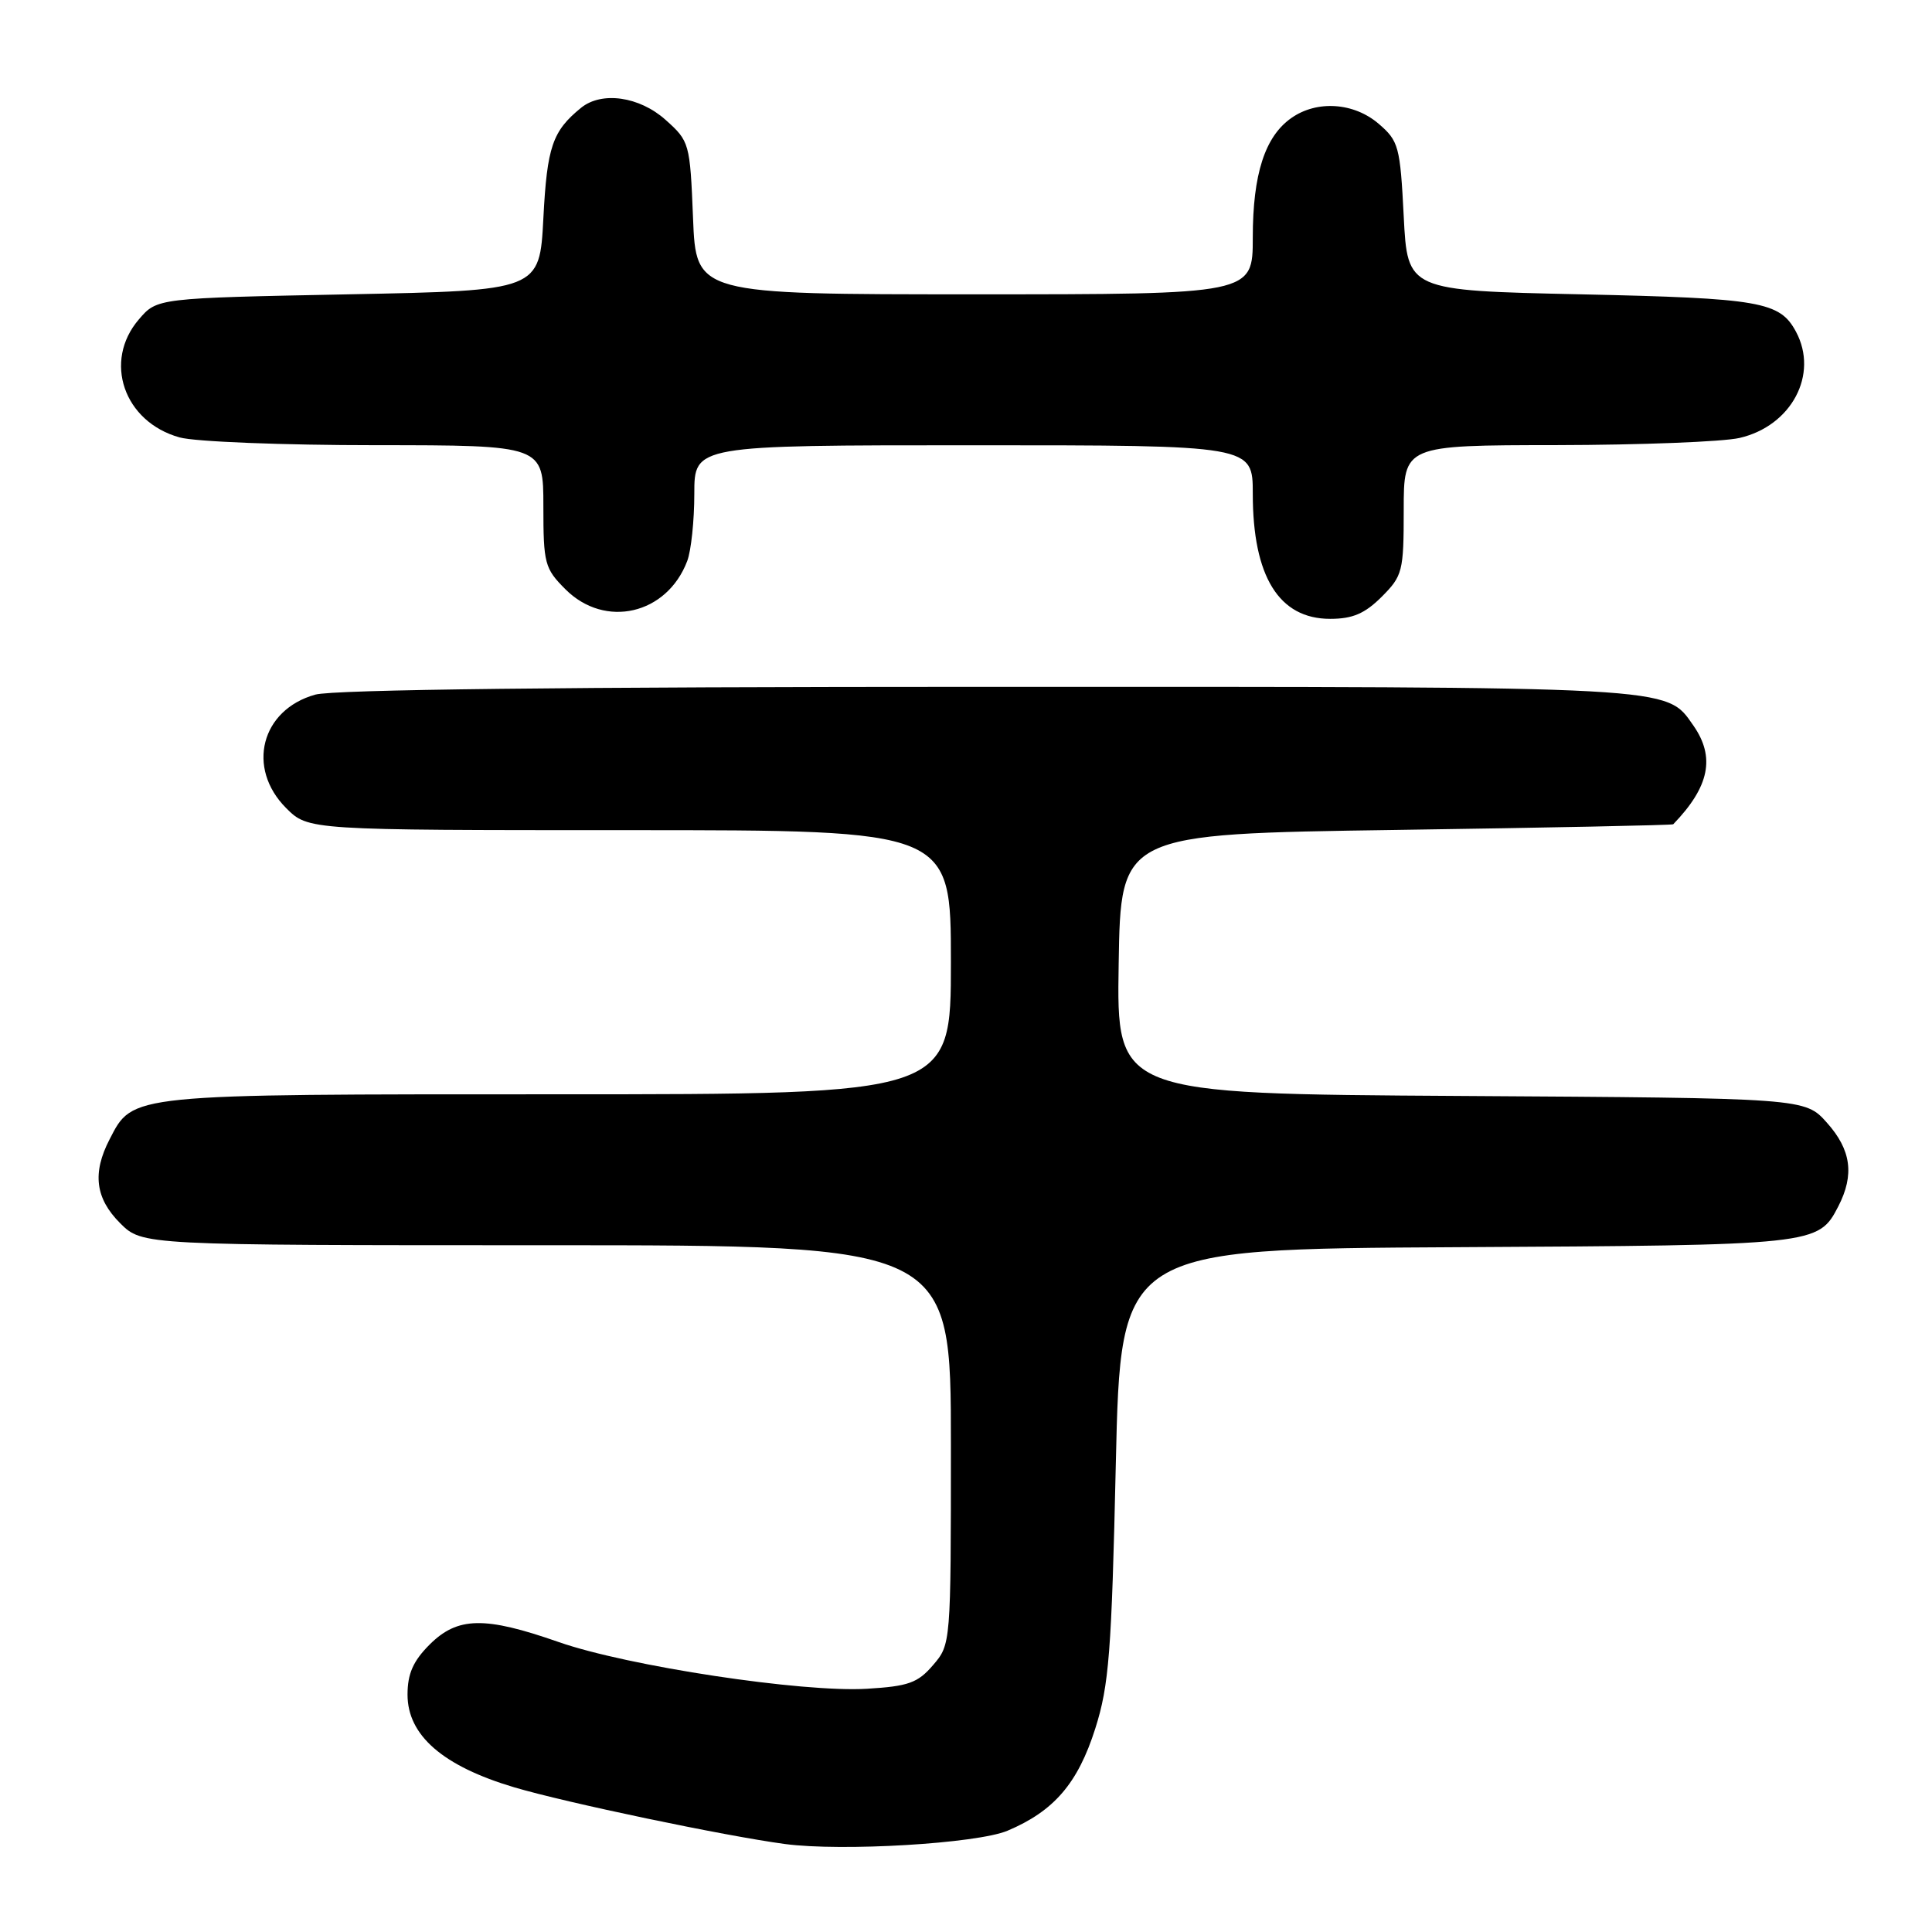 <?xml version="1.0" encoding="UTF-8" standalone="no"?>
<!DOCTYPE svg PUBLIC "-//W3C//DTD SVG 1.1//EN" "http://www.w3.org/Graphics/SVG/1.1/DTD/svg11.dtd" >
<svg xmlns="http://www.w3.org/2000/svg" xmlns:xlink="http://www.w3.org/1999/xlink" version="1.1" viewBox="0 0 256 256">
 <g >
 <path fill="currentColor"
d=" M 133.50 242.58 C 139.66 239.98 142.82 236.31 145.13 229.04 C 146.95 223.31 147.29 218.97 147.85 194.00 C 148.50 165.50 148.50 165.50 193.00 165.26 C 240.70 165.00 240.93 164.98 243.59 159.84 C 245.74 155.66 245.29 152.36 242.08 148.77 C 239.17 145.50 239.17 145.50 193.56 145.22 C 147.95 144.94 147.95 144.94 148.23 127.72 C 148.50 110.50 148.50 110.50 185.00 109.97 C 205.07 109.68 221.59 109.34 221.71 109.22 C 226.52 104.24 227.31 100.32 224.37 96.12 C 220.71 90.90 222.55 91.00 130.78 91.01 C 75.18 91.01 44.21 91.37 41.78 92.04 C 34.59 94.04 32.61 101.76 37.92 107.08 C 40.85 110.00 40.85 110.00 83.42 110.00 C 126.00 110.00 126.00 110.00 126.00 127.50 C 126.00 145.00 126.00 145.00 73.95 145.00 C 16.85 145.00 17.64 144.92 14.52 150.97 C 12.21 155.43 12.63 158.79 15.92 162.08 C 18.85 165.00 18.85 165.00 72.42 165.00 C 126.00 165.00 126.00 165.00 126.00 191.44 C 126.00 217.81 125.99 217.90 123.63 220.64 C 121.61 223.00 120.36 223.44 114.88 223.77 C 106.35 224.29 83.19 220.78 74.03 217.58 C 64.20 214.14 60.63 214.22 56.92 217.92 C 54.74 220.10 54.00 221.79 54.00 224.55 C 54.00 229.95 58.69 234.02 68.14 236.83 C 75.02 238.87 96.02 243.27 104.00 244.34 C 111.55 245.35 129.45 244.28 133.50 242.58 Z  M 183.08 79.08 C 185.85 76.30 186.00 75.72 186.00 67.58 C 186.00 59.00 186.00 59.00 206.25 58.98 C 217.39 58.96 228.30 58.54 230.50 58.03 C 237.38 56.44 241.01 49.62 237.98 43.96 C 235.84 39.96 233.28 39.52 209.50 39.00 C 186.50 38.50 186.50 38.50 186.00 28.66 C 185.53 19.40 185.33 18.68 182.69 16.41 C 179.40 13.58 174.51 13.25 171.12 15.63 C 167.61 18.08 166.00 23.08 166.00 31.47 C 166.00 39.00 166.00 39.00 129.12 39.00 C 92.23 39.00 92.23 39.00 91.83 28.88 C 91.43 18.96 91.36 18.71 88.19 15.88 C 84.73 12.78 79.73 12.07 77.00 14.28 C 73.20 17.37 72.49 19.44 72.00 28.90 C 71.50 38.50 71.50 38.50 46.16 39.00 C 20.82 39.50 20.82 39.50 18.41 42.31 C 13.63 47.86 16.40 55.91 23.80 57.96 C 25.83 58.53 37.51 58.99 49.75 58.99 C 72.00 59.00 72.00 59.00 72.00 67.08 C 72.00 74.67 72.17 75.33 74.92 78.08 C 80.17 83.33 88.37 81.43 91.06 74.34 C 91.58 72.98 92.00 68.97 92.00 65.43 C 92.00 59.00 92.00 59.00 129.00 59.00 C 166.00 59.00 166.00 59.00 166.00 65.43 C 166.00 76.39 169.47 82.00 176.25 82.00 C 179.23 82.00 180.84 81.31 183.08 79.08 Z "/>
</g>
</svg>